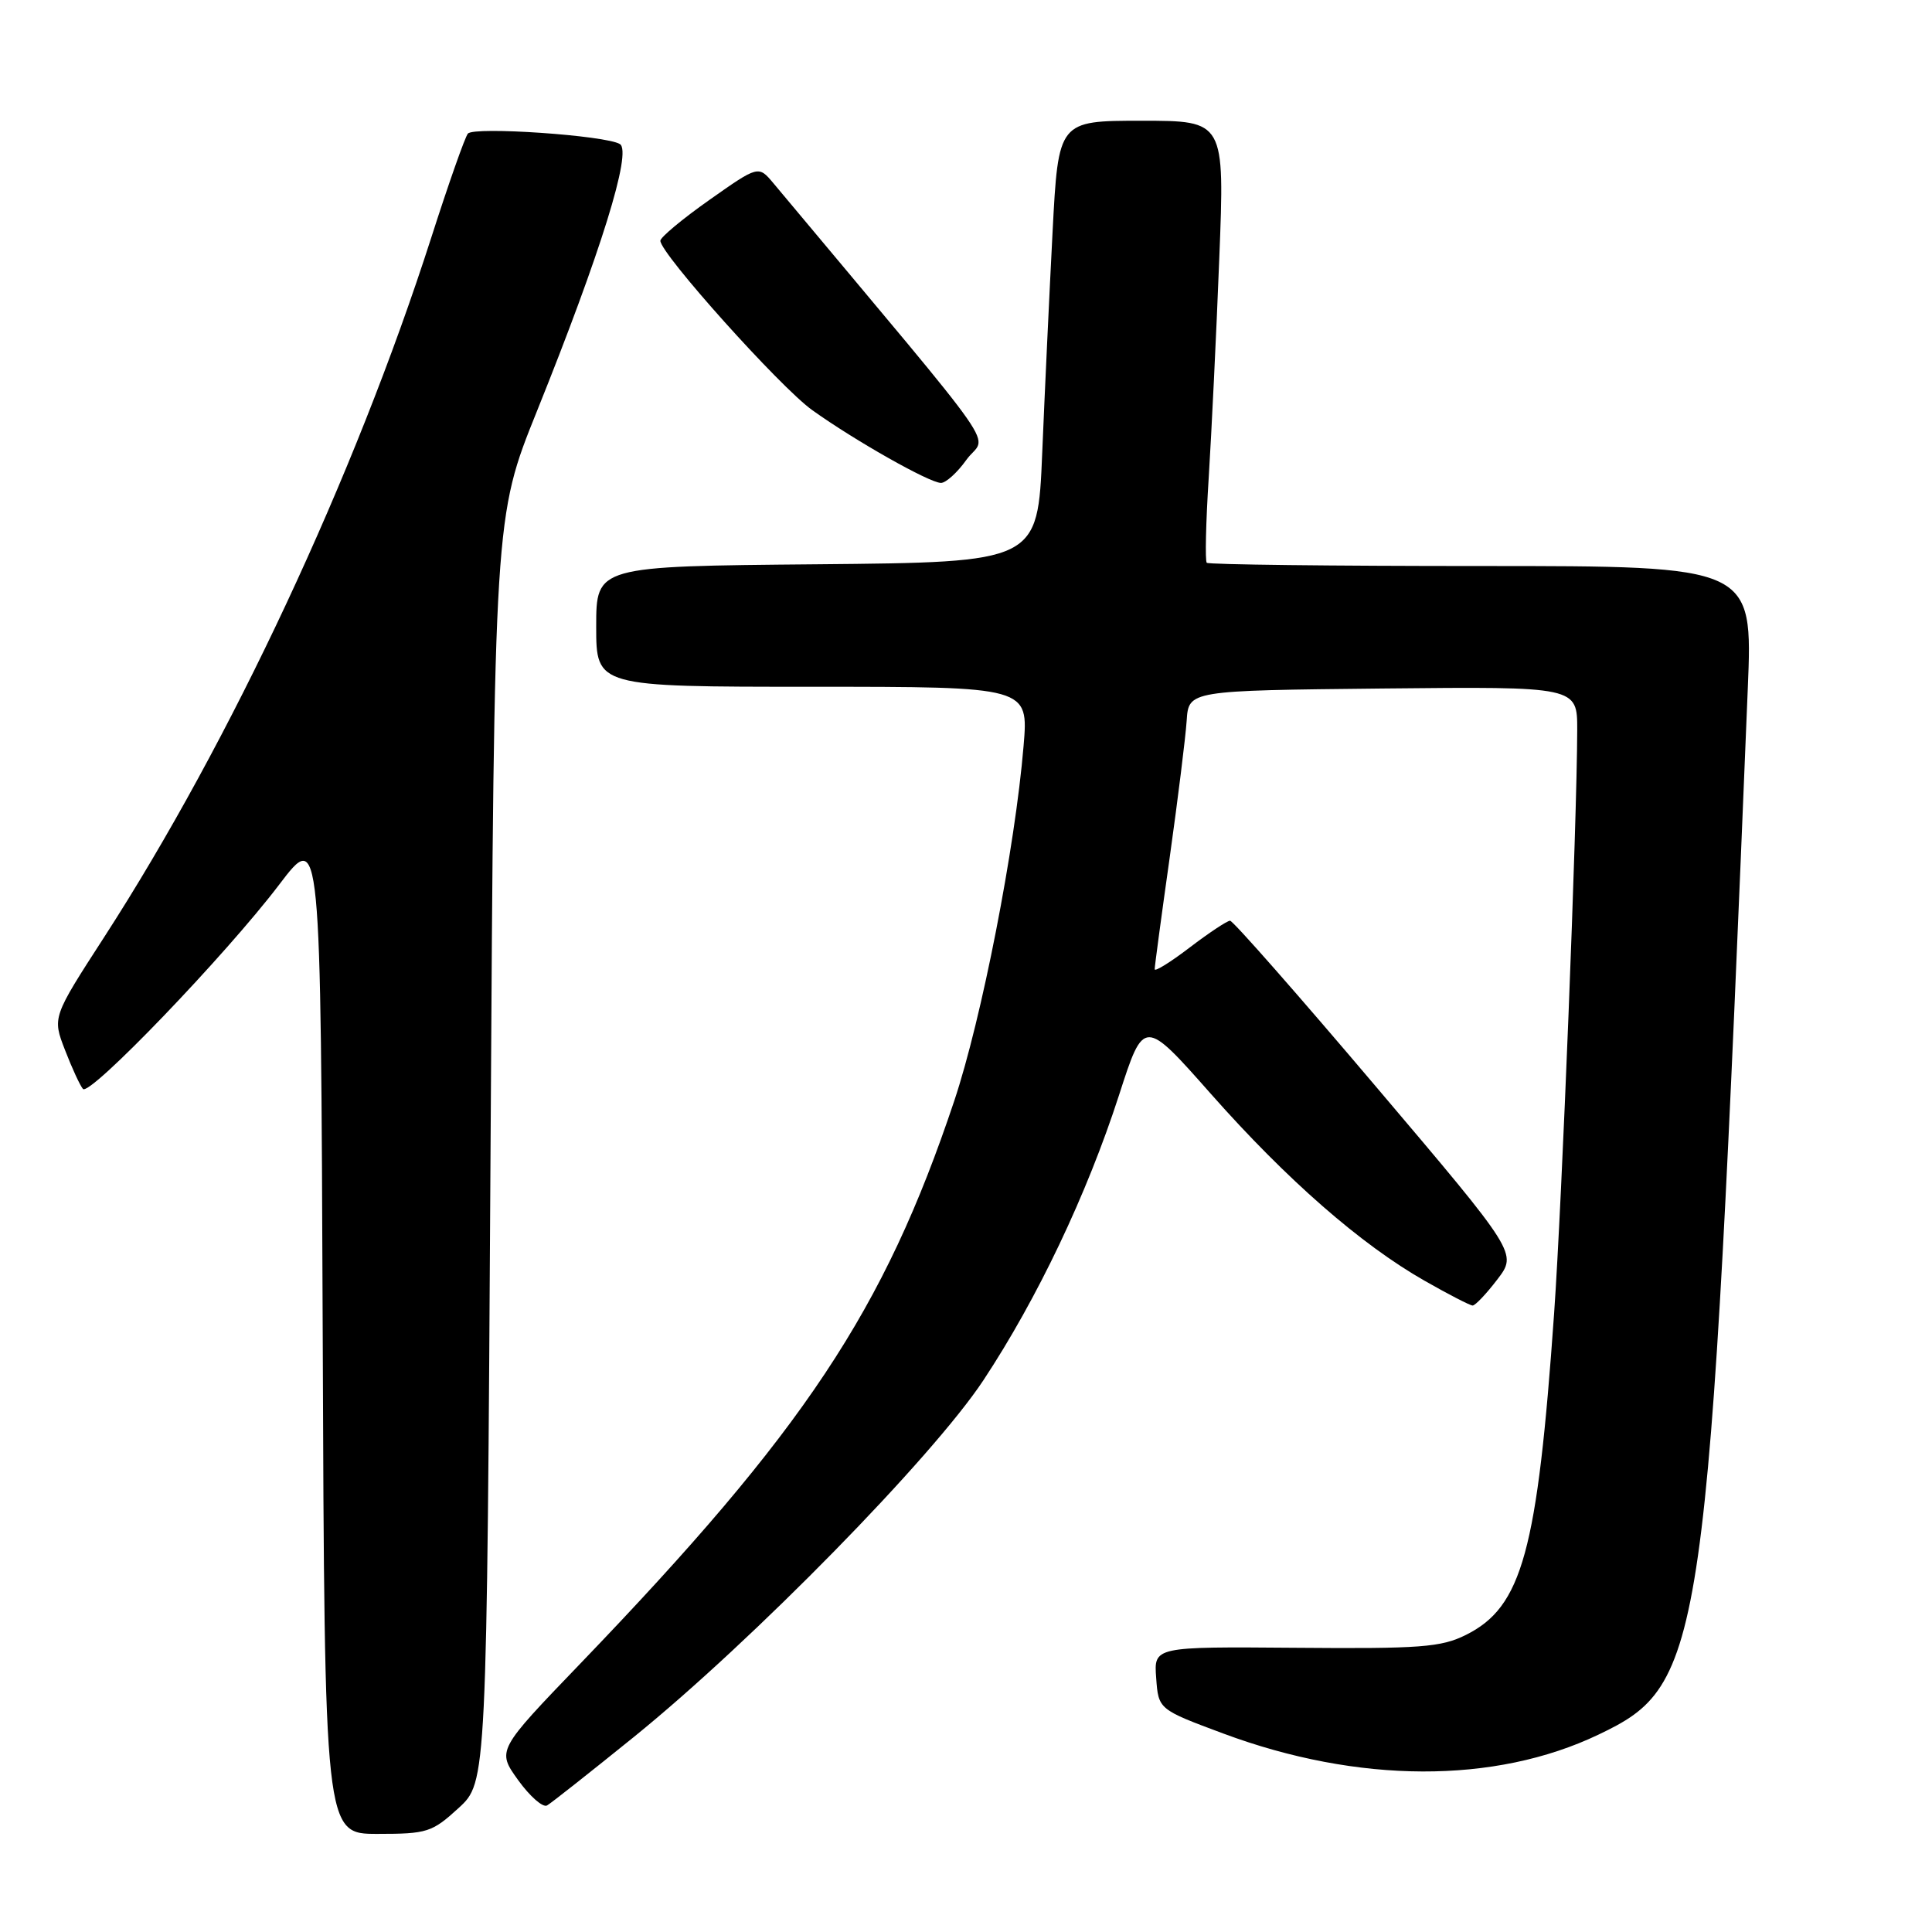 <?xml version="1.0" encoding="UTF-8" standalone="no"?>
<!DOCTYPE svg PUBLIC "-//W3C//DTD SVG 1.1//EN" "http://www.w3.org/Graphics/SVG/1.1/DTD/svg11.dtd" >
<svg xmlns="http://www.w3.org/2000/svg" xmlns:xlink="http://www.w3.org/1999/xlink" version="1.1" viewBox="0 0 256 256">
 <g >
 <path fill="currentColor"
d=" M 60.76 239.58 C 64.50 236.15 64.50 236.15 65.00 152.33 C 65.50 68.50 65.50 68.50 71.14 54.50 C 79.61 33.45 83.77 20.09 82.14 19.09 C 80.28 17.94 62.84 16.74 62.00 17.70 C 61.62 18.14 59.43 24.35 57.14 31.50 C 46.98 63.12 30.58 98.21 13.82 124.15 C 6.93 134.80 6.93 134.80 8.62 139.15 C 9.54 141.54 10.61 143.85 10.99 144.29 C 11.88 145.31 29.91 126.55 37.00 117.21 C 42.50 109.97 42.50 109.97 42.76 176.49 C 43.01 243.00 43.01 243.00 50.02 243.00 C 56.61 243.00 57.25 242.79 60.76 239.58 Z  M 84.00 230.15 C 99.75 217.39 123.55 193.10 130.30 182.90 C 137.45 172.08 144.03 158.25 148.28 145.10 C 151.57 134.90 151.57 134.90 160.49 144.99 C 170.52 156.33 180.32 164.90 188.79 169.72 C 191.93 171.51 194.78 172.98 195.13 172.99 C 195.48 172.99 196.95 171.44 198.40 169.54 C 201.05 166.07 201.05 166.07 182.37 144.04 C 172.10 131.92 163.38 122.00 162.99 122.00 C 162.61 122.00 160.20 123.60 157.64 125.55 C 155.09 127.50 153.00 128.79 153.00 128.43 C 153.00 128.06 153.89 121.40 154.99 113.63 C 156.08 105.86 157.09 97.70 157.24 95.50 C 157.50 91.50 157.50 91.50 183.25 91.23 C 209.00 90.97 209.00 90.97 208.99 96.73 C 208.96 108.95 206.97 159.23 205.93 174.00 C 203.71 205.60 201.70 212.93 194.23 216.64 C 190.96 218.27 188.21 218.48 171.70 218.34 C 152.89 218.19 152.89 218.19 153.20 222.34 C 153.50 226.50 153.50 226.50 162.09 229.70 C 179.96 236.35 198.07 236.41 211.80 229.85 C 225.83 223.16 226.35 219.47 231.59 91.25 C 232.26 75.00 232.26 75.00 196.29 75.00 C 176.52 75.00 160.14 74.81 159.90 74.57 C 159.67 74.33 159.78 69.27 160.16 63.32 C 160.53 57.37 161.17 44.29 161.56 34.25 C 162.28 16.00 162.28 16.00 151.26 16.00 C 140.24 16.00 140.24 16.00 139.47 30.75 C 139.05 38.86 138.43 52.02 138.10 60.00 C 137.50 74.50 137.50 74.50 108.25 74.77 C 79.00 75.03 79.00 75.03 79.00 83.02 C 79.00 91.00 79.00 91.00 107.64 91.00 C 136.29 91.00 136.29 91.00 135.63 98.83 C 134.51 112.32 130.07 135.03 126.44 145.88 C 117.15 173.66 106.59 189.55 76.89 220.44 C 65.83 231.94 65.83 231.94 68.66 235.88 C 70.22 238.04 71.94 239.55 72.49 239.23 C 73.05 238.91 78.22 234.82 84.00 230.15 Z  M 128.03 60.96 C 130.69 57.22 134.10 62.11 102.50 24.30 C 100.50 21.91 100.50 21.91 94.00 26.49 C 90.42 29.01 87.50 31.45 87.50 31.90 C 87.50 33.60 103.38 51.31 107.62 54.34 C 113.29 58.40 123.15 63.97 124.68 63.99 C 125.33 63.99 126.84 62.63 128.03 60.96 Z "/>
</g>
</svg>